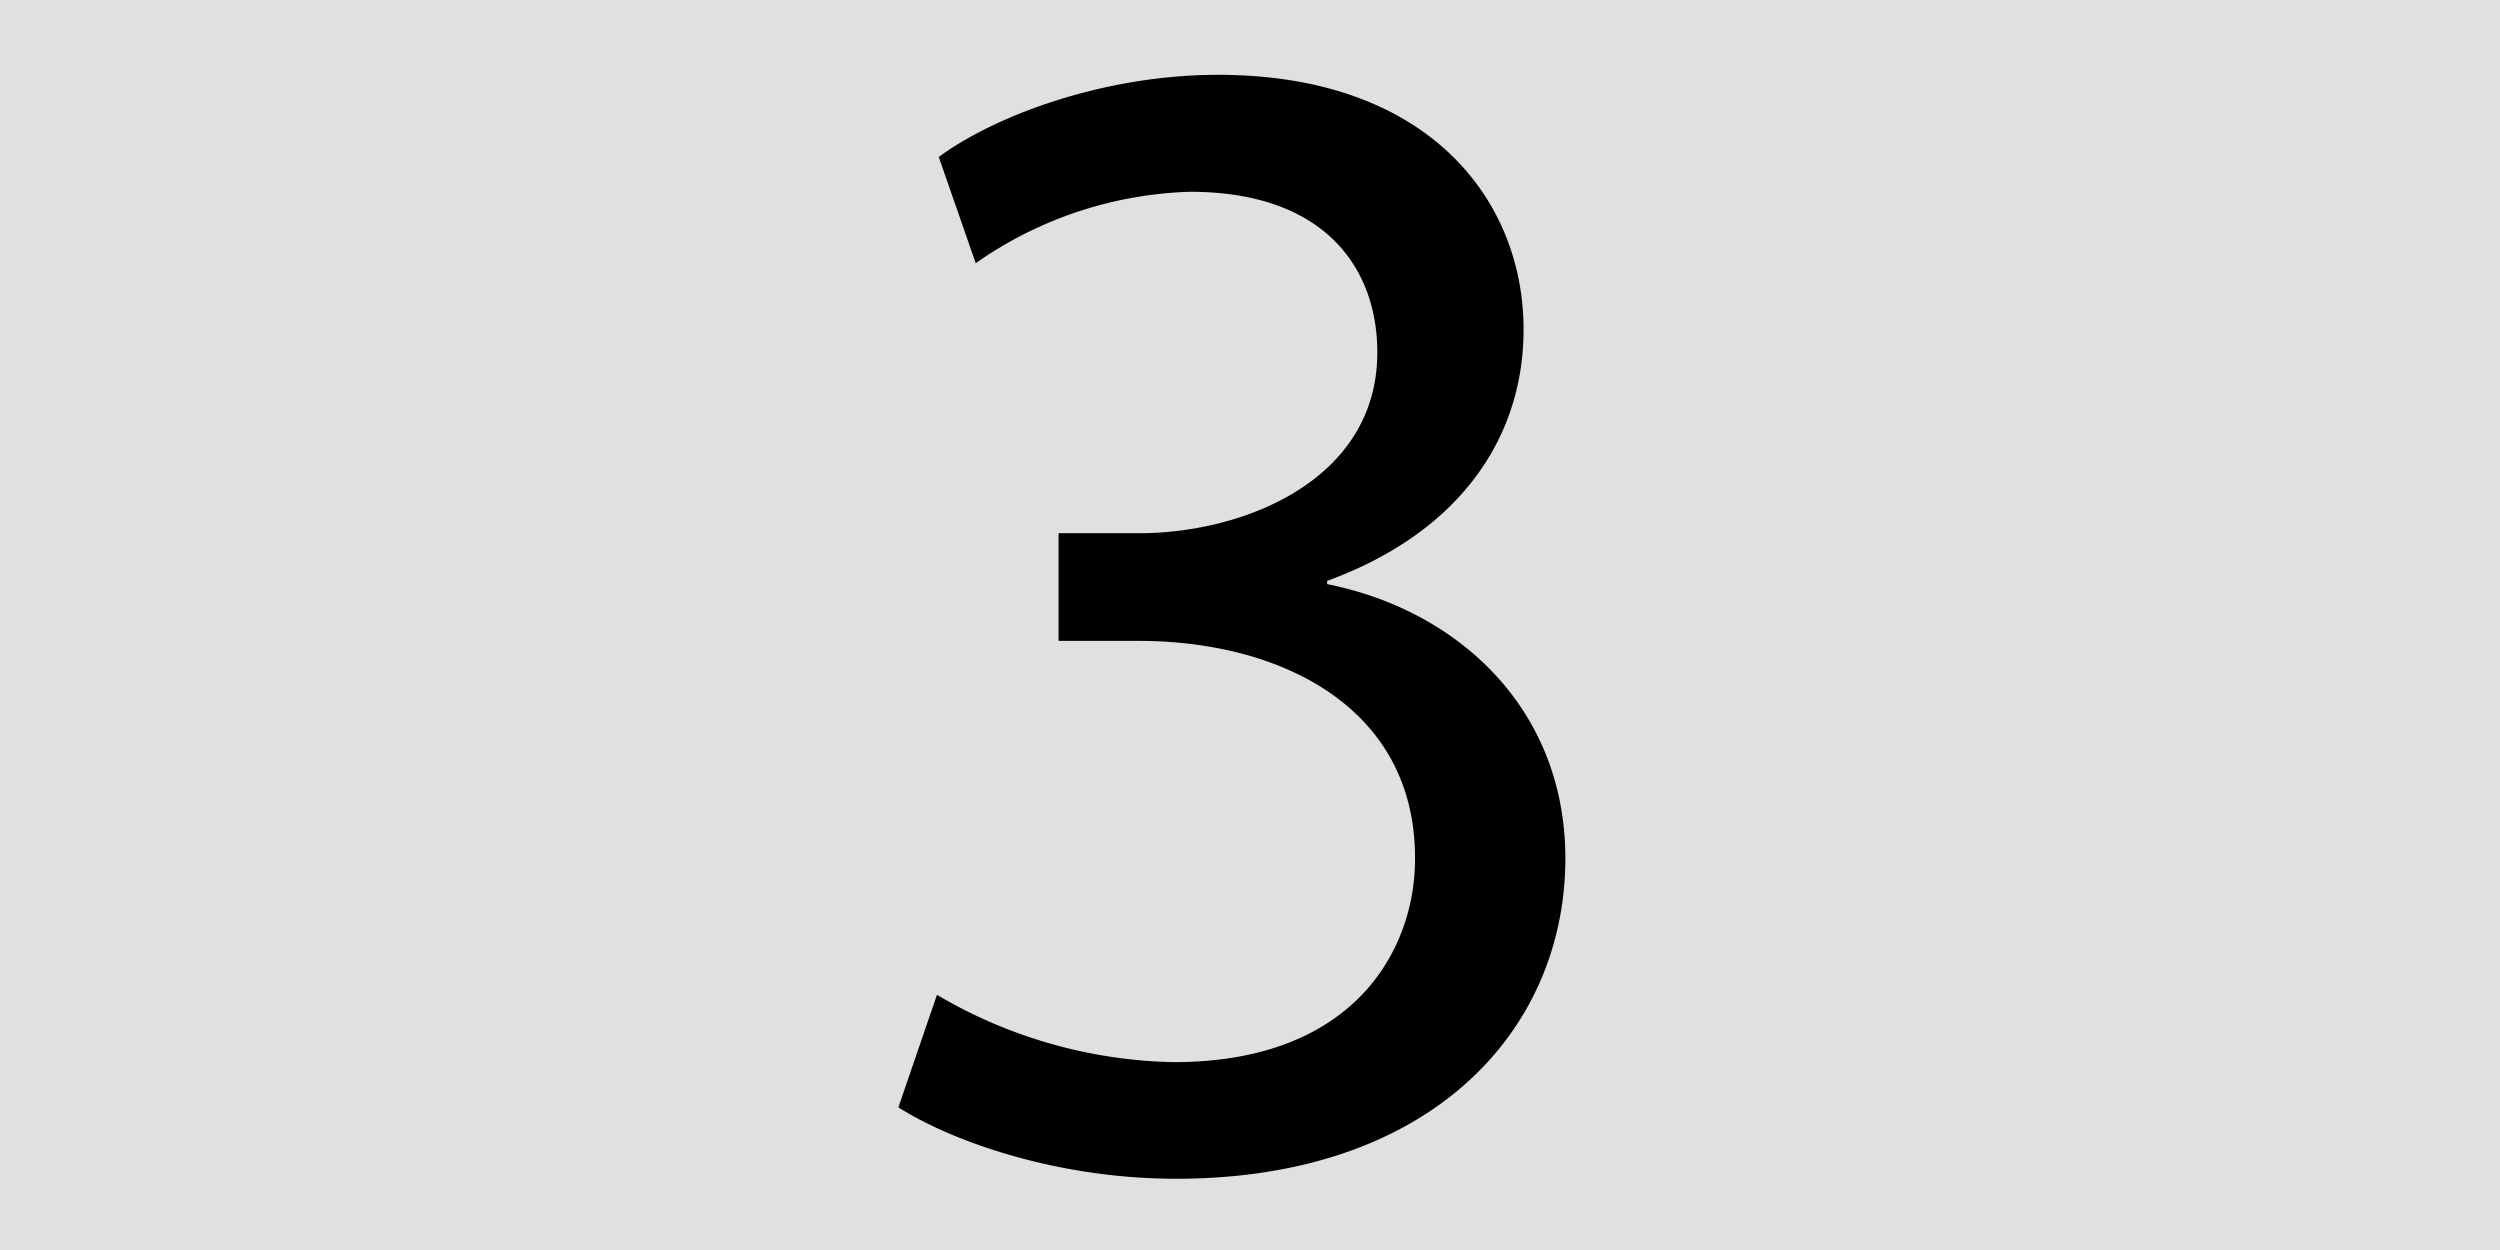 <svg id="Layer_1" data-name="Layer 1" xmlns="http://www.w3.org/2000/svg" viewBox="0 0 140 70"><defs><style>.cls-1{fill:#e0e0e0;}</style></defs><title>ImagePH</title><rect class="cls-1" y="-147" width="308" height="364"/><path d="M52.47,55.71a27.06,27.06,0,0,0,13.25,3.77c10.4,0,13.62-6.62,13.52-11.59-0.09-8.37-7.64-12-15.46-12H59.28V29.86h4.51c5.89,0,13.34-3,13.34-10.12,0-4.78-3-9-10.49-9a22,22,0,0,0-12,4L52.57,8.79c3.13-2.3,9.2-4.6,15.64-4.6,11.78,0,17.11,7,17.11,14.26,0,6.16-3.68,11.41-11,14.08v0.18c7.36,1.47,13.34,7,13.34,15.36,0,9.57-7.45,17.94-21.8,17.94-6.72,0-12.6-2.12-15.55-4Z"/></svg>